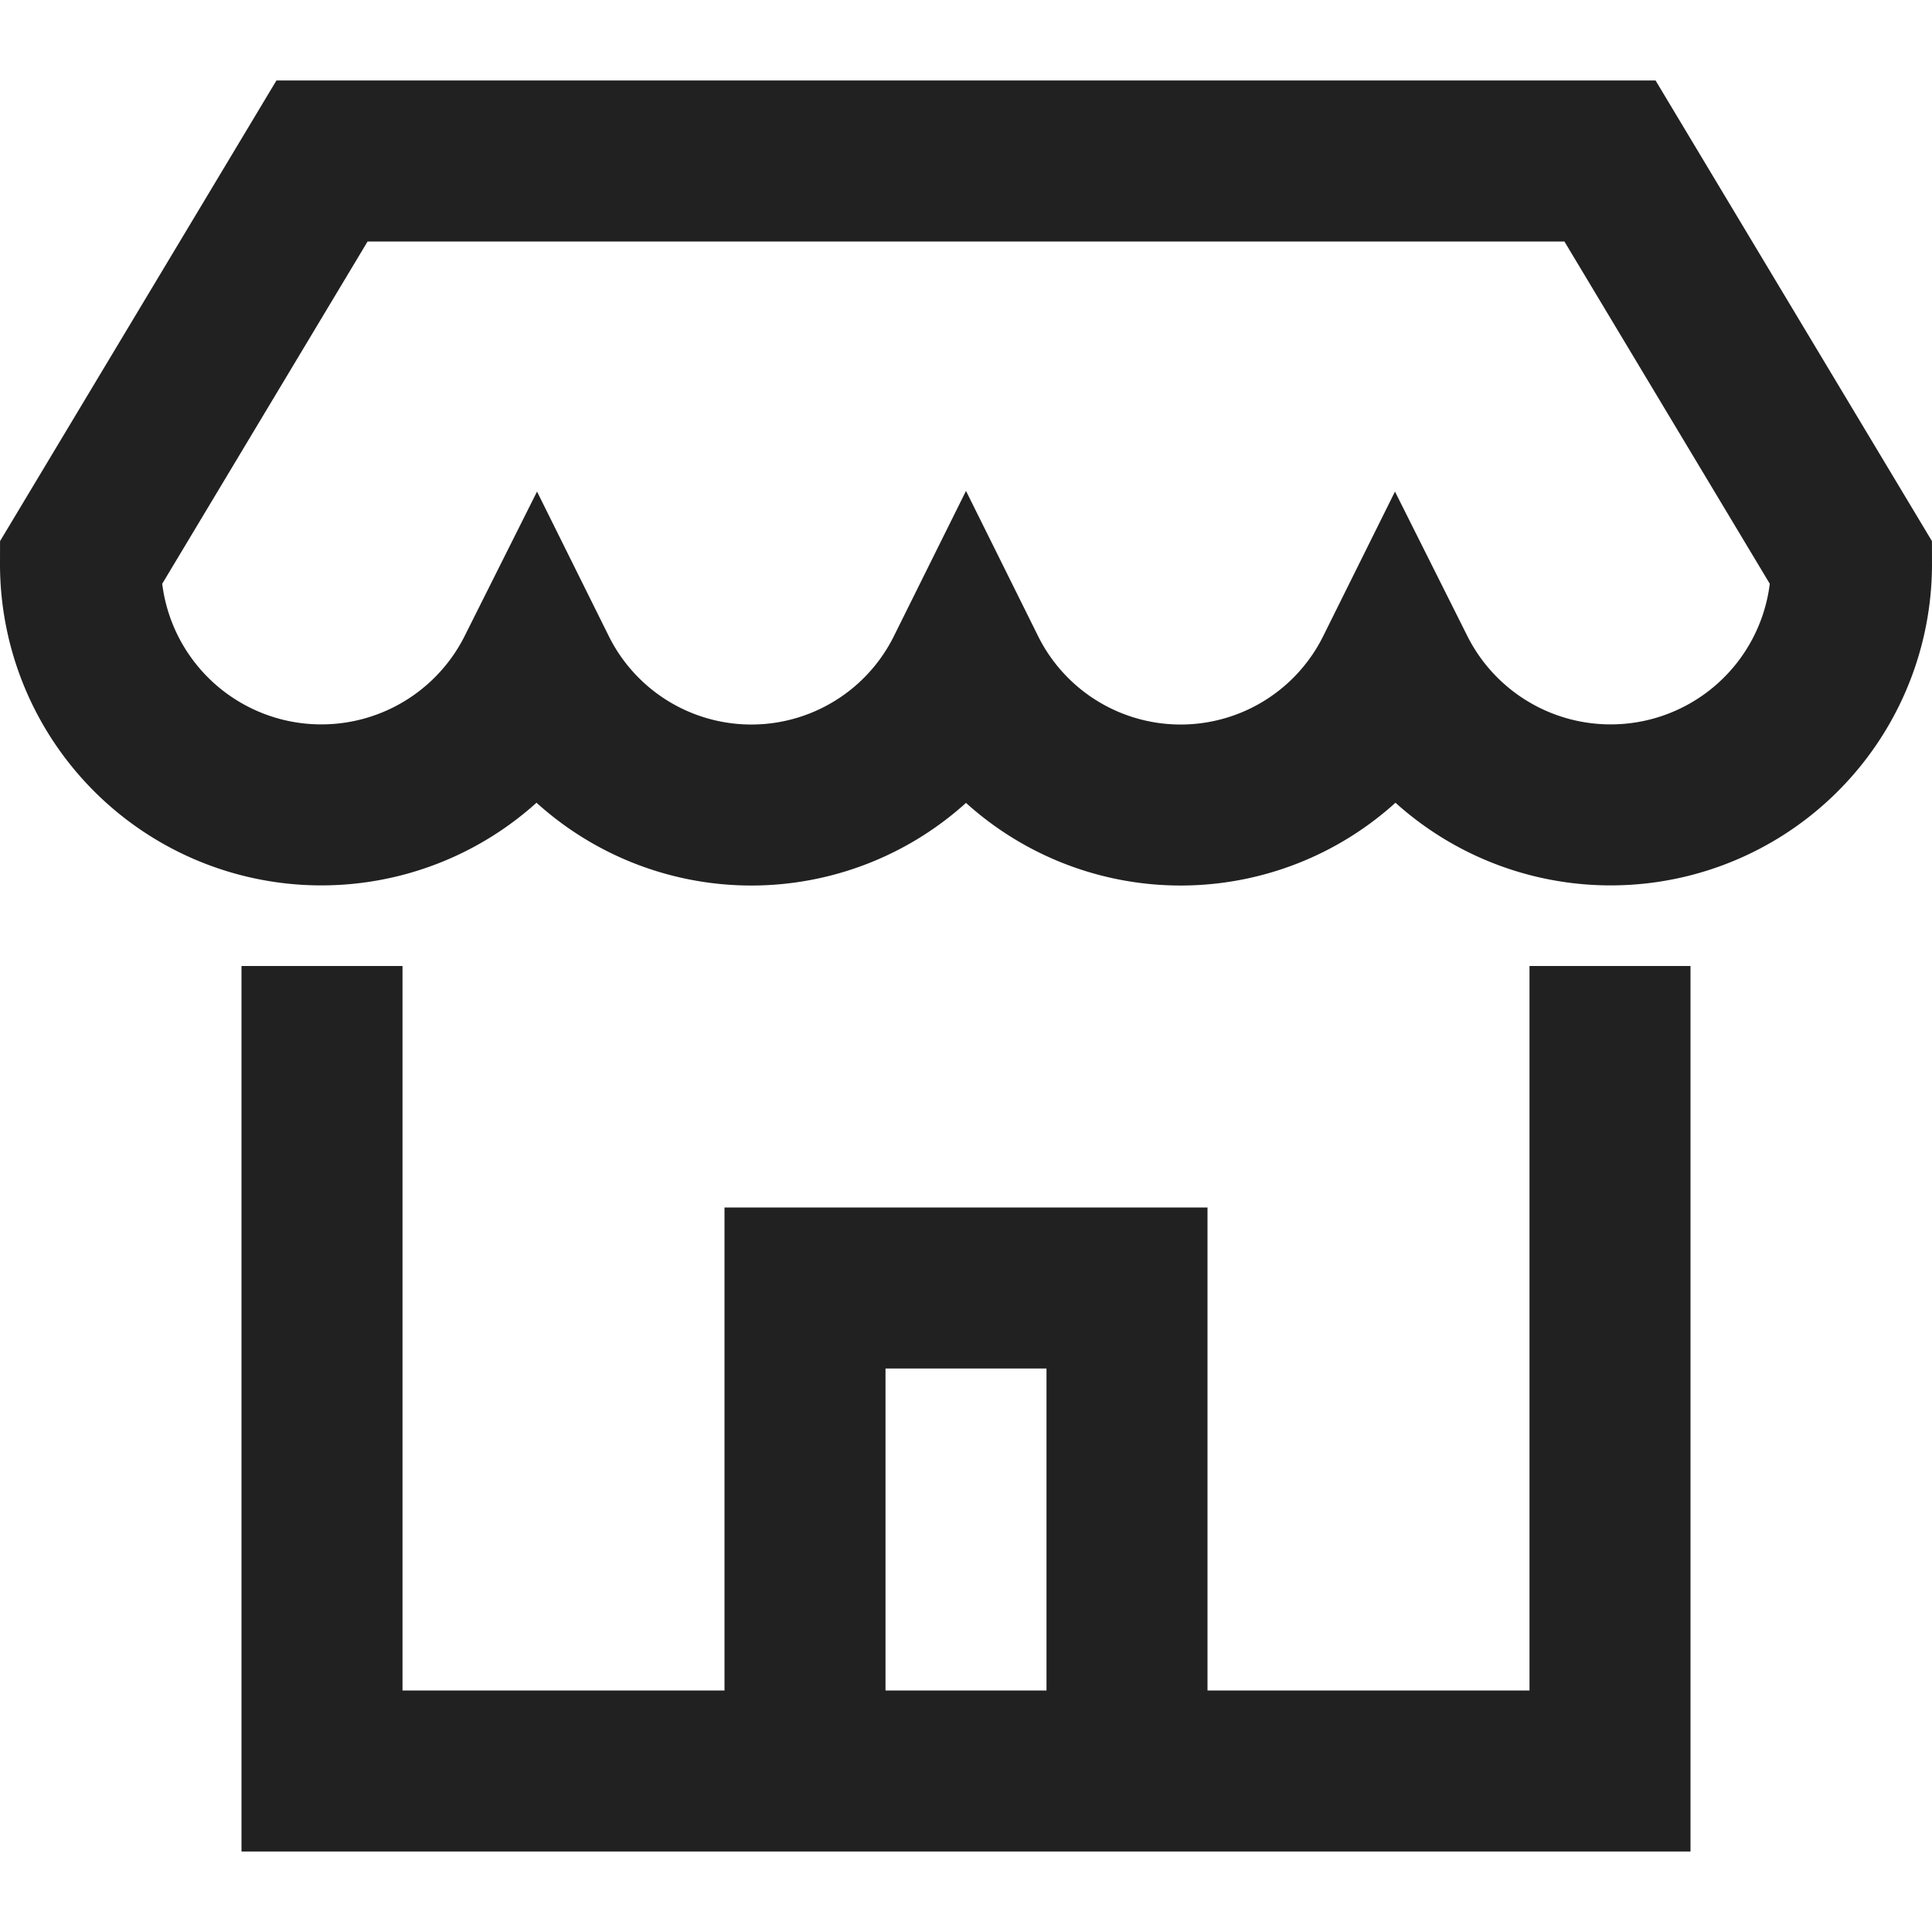 <svg xmlns="http://www.w3.org/2000/svg" height="24" width="24" viewBox="0 0 24 24"><title>shop</title><g stroke-linejoin="miter" fill="#212121" stroke-linecap="butt" class="nc-icon-wrapper"><polyline points="4 13 4 22 20 22 20 13" fill="none" stroke="#212121" stroke-linecap="square" stroke-miterlimit="10" stroke-width="2"></polyline> <path data-color="color-2" d="M4,2,1,7A2.992,2.992,0,0,0,6.667,8.347a2.977,2.977,0,0,0,5.333,0,2.977,2.977,0,0,0,5.333,0A2.992,2.992,0,0,0,23,7L20,2Z" fill="none" stroke="#212121" stroke-linecap="square" stroke-miterlimit="10" stroke-width="2"></path> <polyline data-cap="butt" points="10 22 10 16 14 16 14 22" fill="none" stroke="#212121" stroke-miterlimit="10" stroke-width="2"></polyline></g></svg>